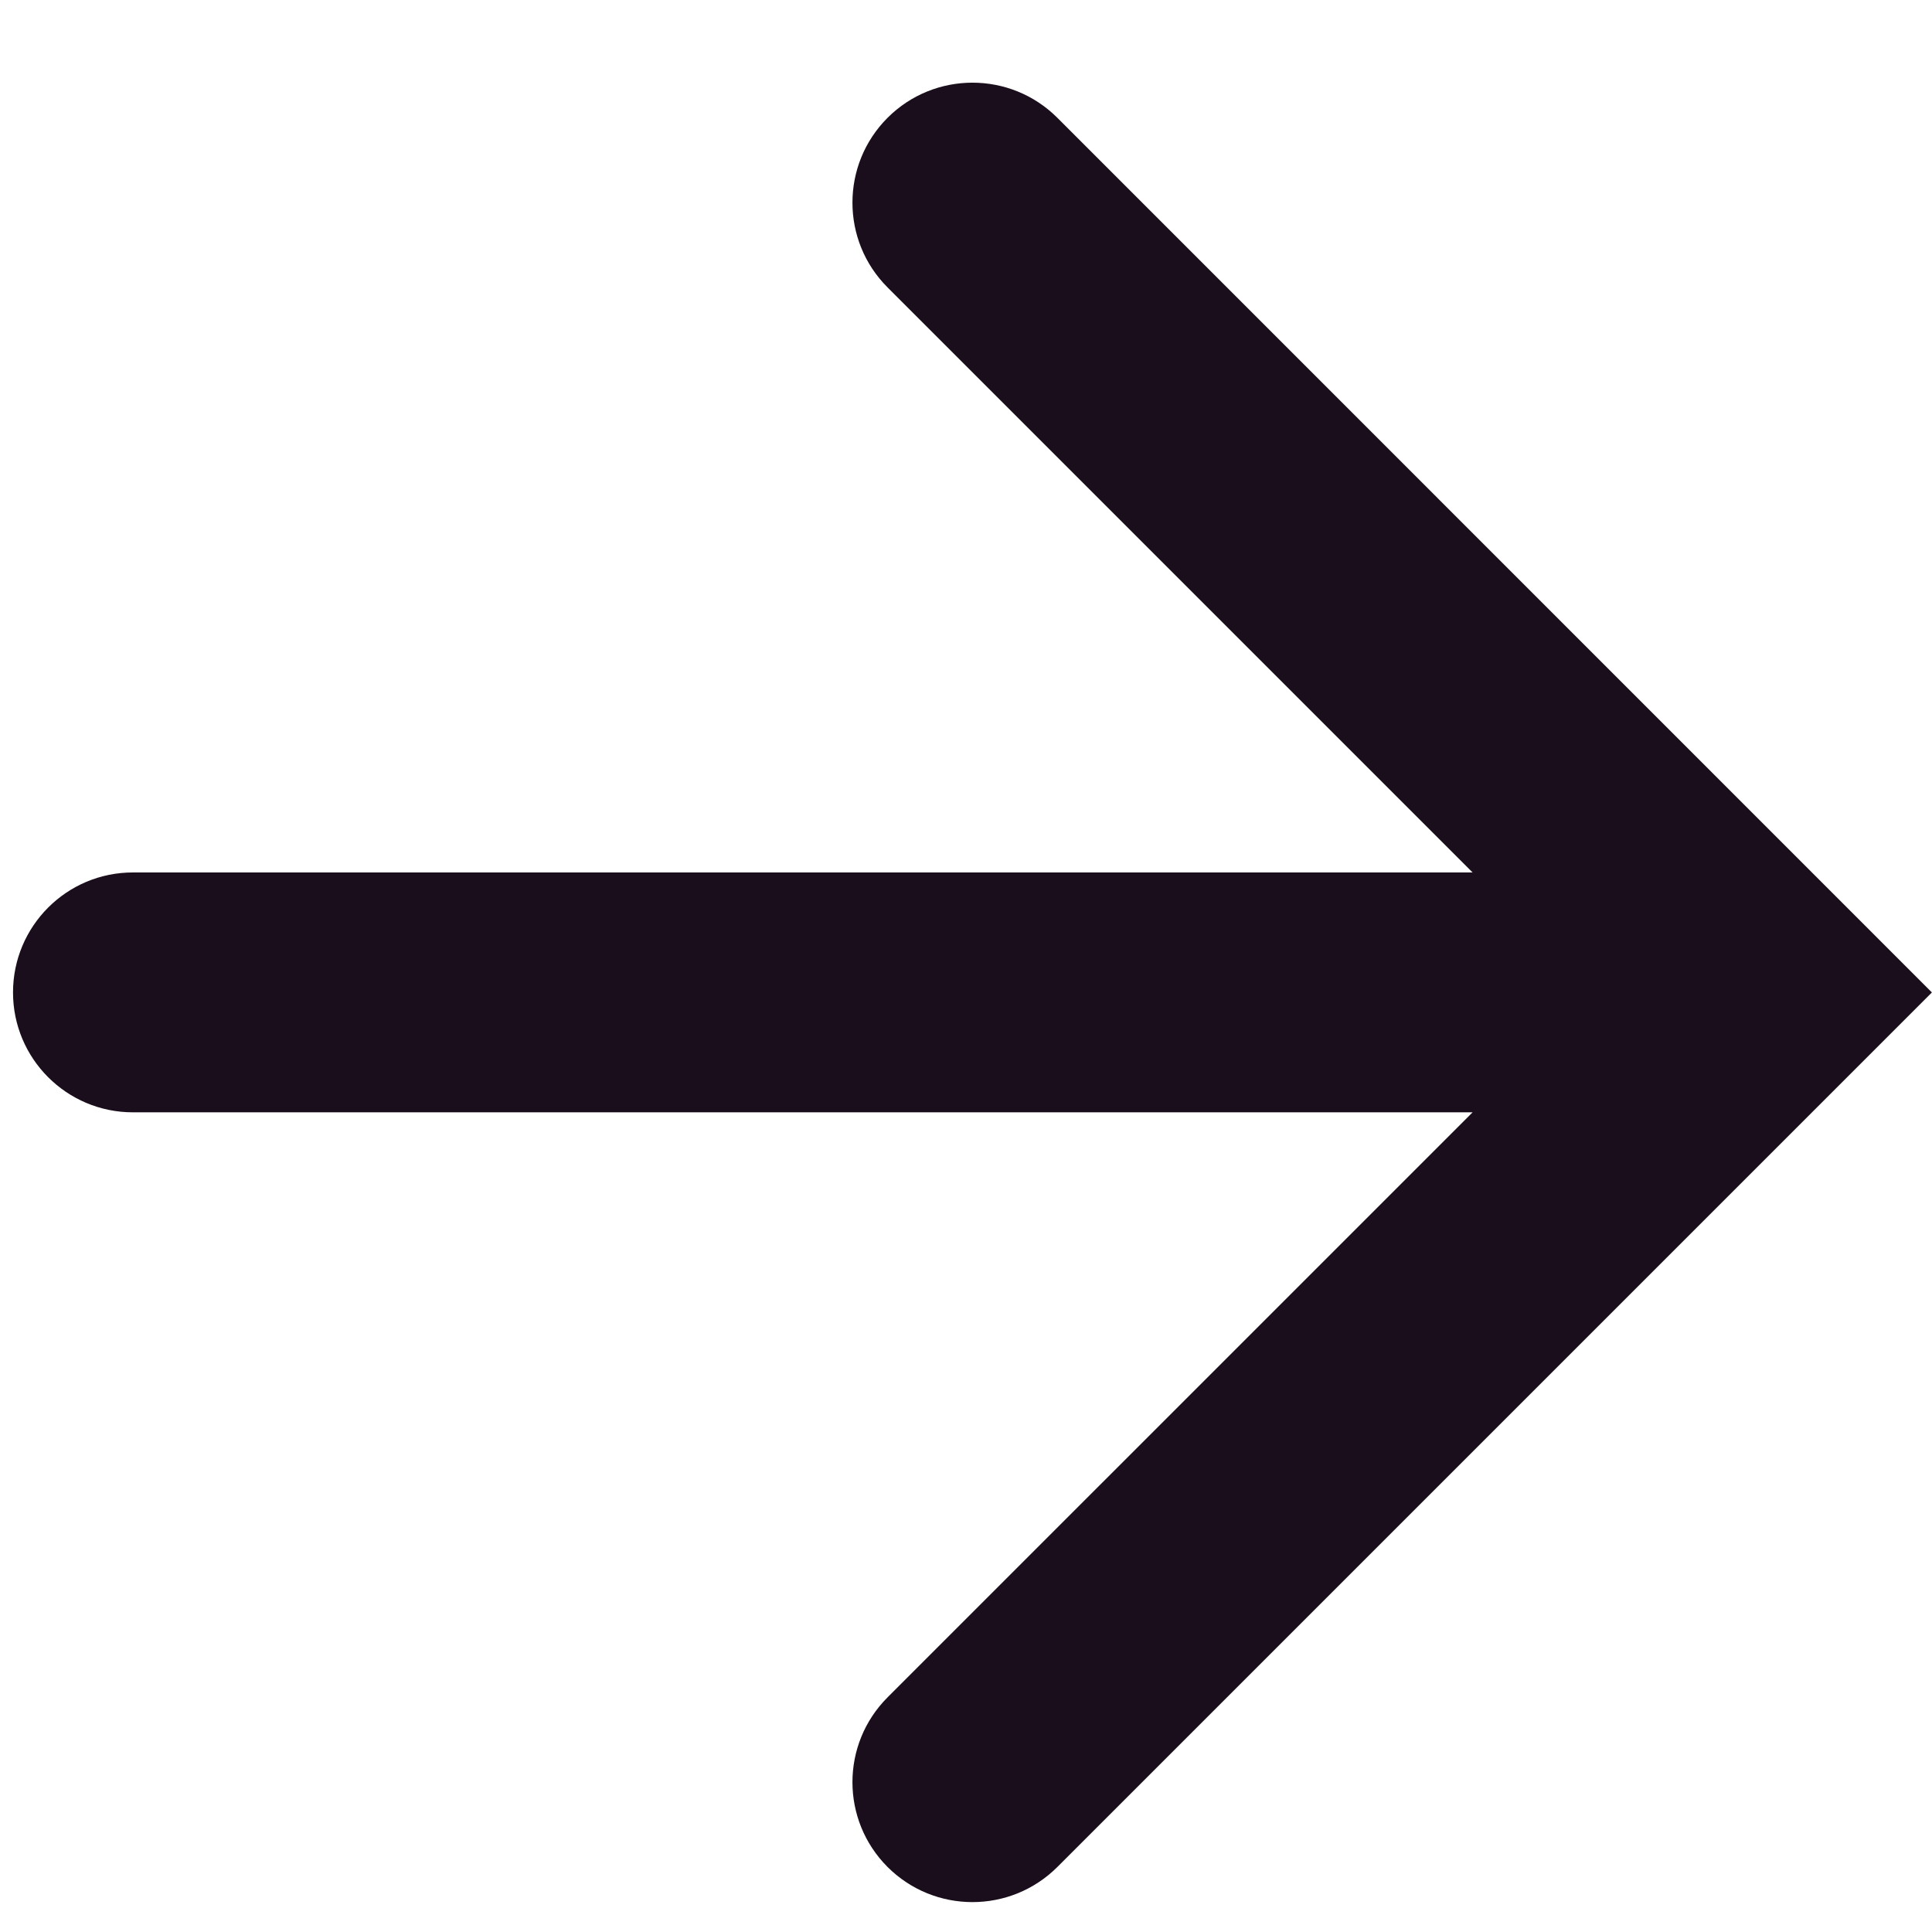 <?xml version="1.0" encoding="UTF-8"?>
<svg width="19px" height="19px" viewBox="0 0 19 19" version="1.1" xmlns="http://www.w3.org/2000/svg" xmlns:xlink="http://www.w3.org/1999/xlink">
    <!-- Generator: Sketch 56.2 (81672) - https://sketch.com -->
    <title>Path</title>
    <desc>Created with Sketch.</desc>
    <g id="Desktop-Ar" stroke="none" stroke-width="1" fill="none" fill-rule="evenodd">
        <g id="Buy-Card-[CreditCard]-Median-Step" transform="translate(-294, -477)" fill="#1B0E1C" fill-rule="nonzero">
            <g id="payment-method" transform="translate(133.5, 217)">
                <g id="back-tochange" transform="translate(109.5, 260.324)">
                    <path d="M68.821,8.256 L55.646,8.256 L61.399,2.503 C61.86,2.043 61.86,1.295 61.399,0.834 C60.938,0.374 60.191,0.374 59.73,0.834 L51.129,9.436 L59.73,18.037 C60.191,18.497 60.938,18.497 61.399,18.037 C61.86,17.576 61.86,16.829 61.399,16.368 L55.646,10.615 L68.821,10.615 C69.472,10.615 70,10.087 70,9.436 C70,8.784 69.472,8.256 68.821,8.256 Z" id="Path" transform="translate(60.564, 9.436) scale(-1, 1) translate(-60.564, -9.436) "></path>
                </g>
            </g>
        </g>
    </g>
</svg>